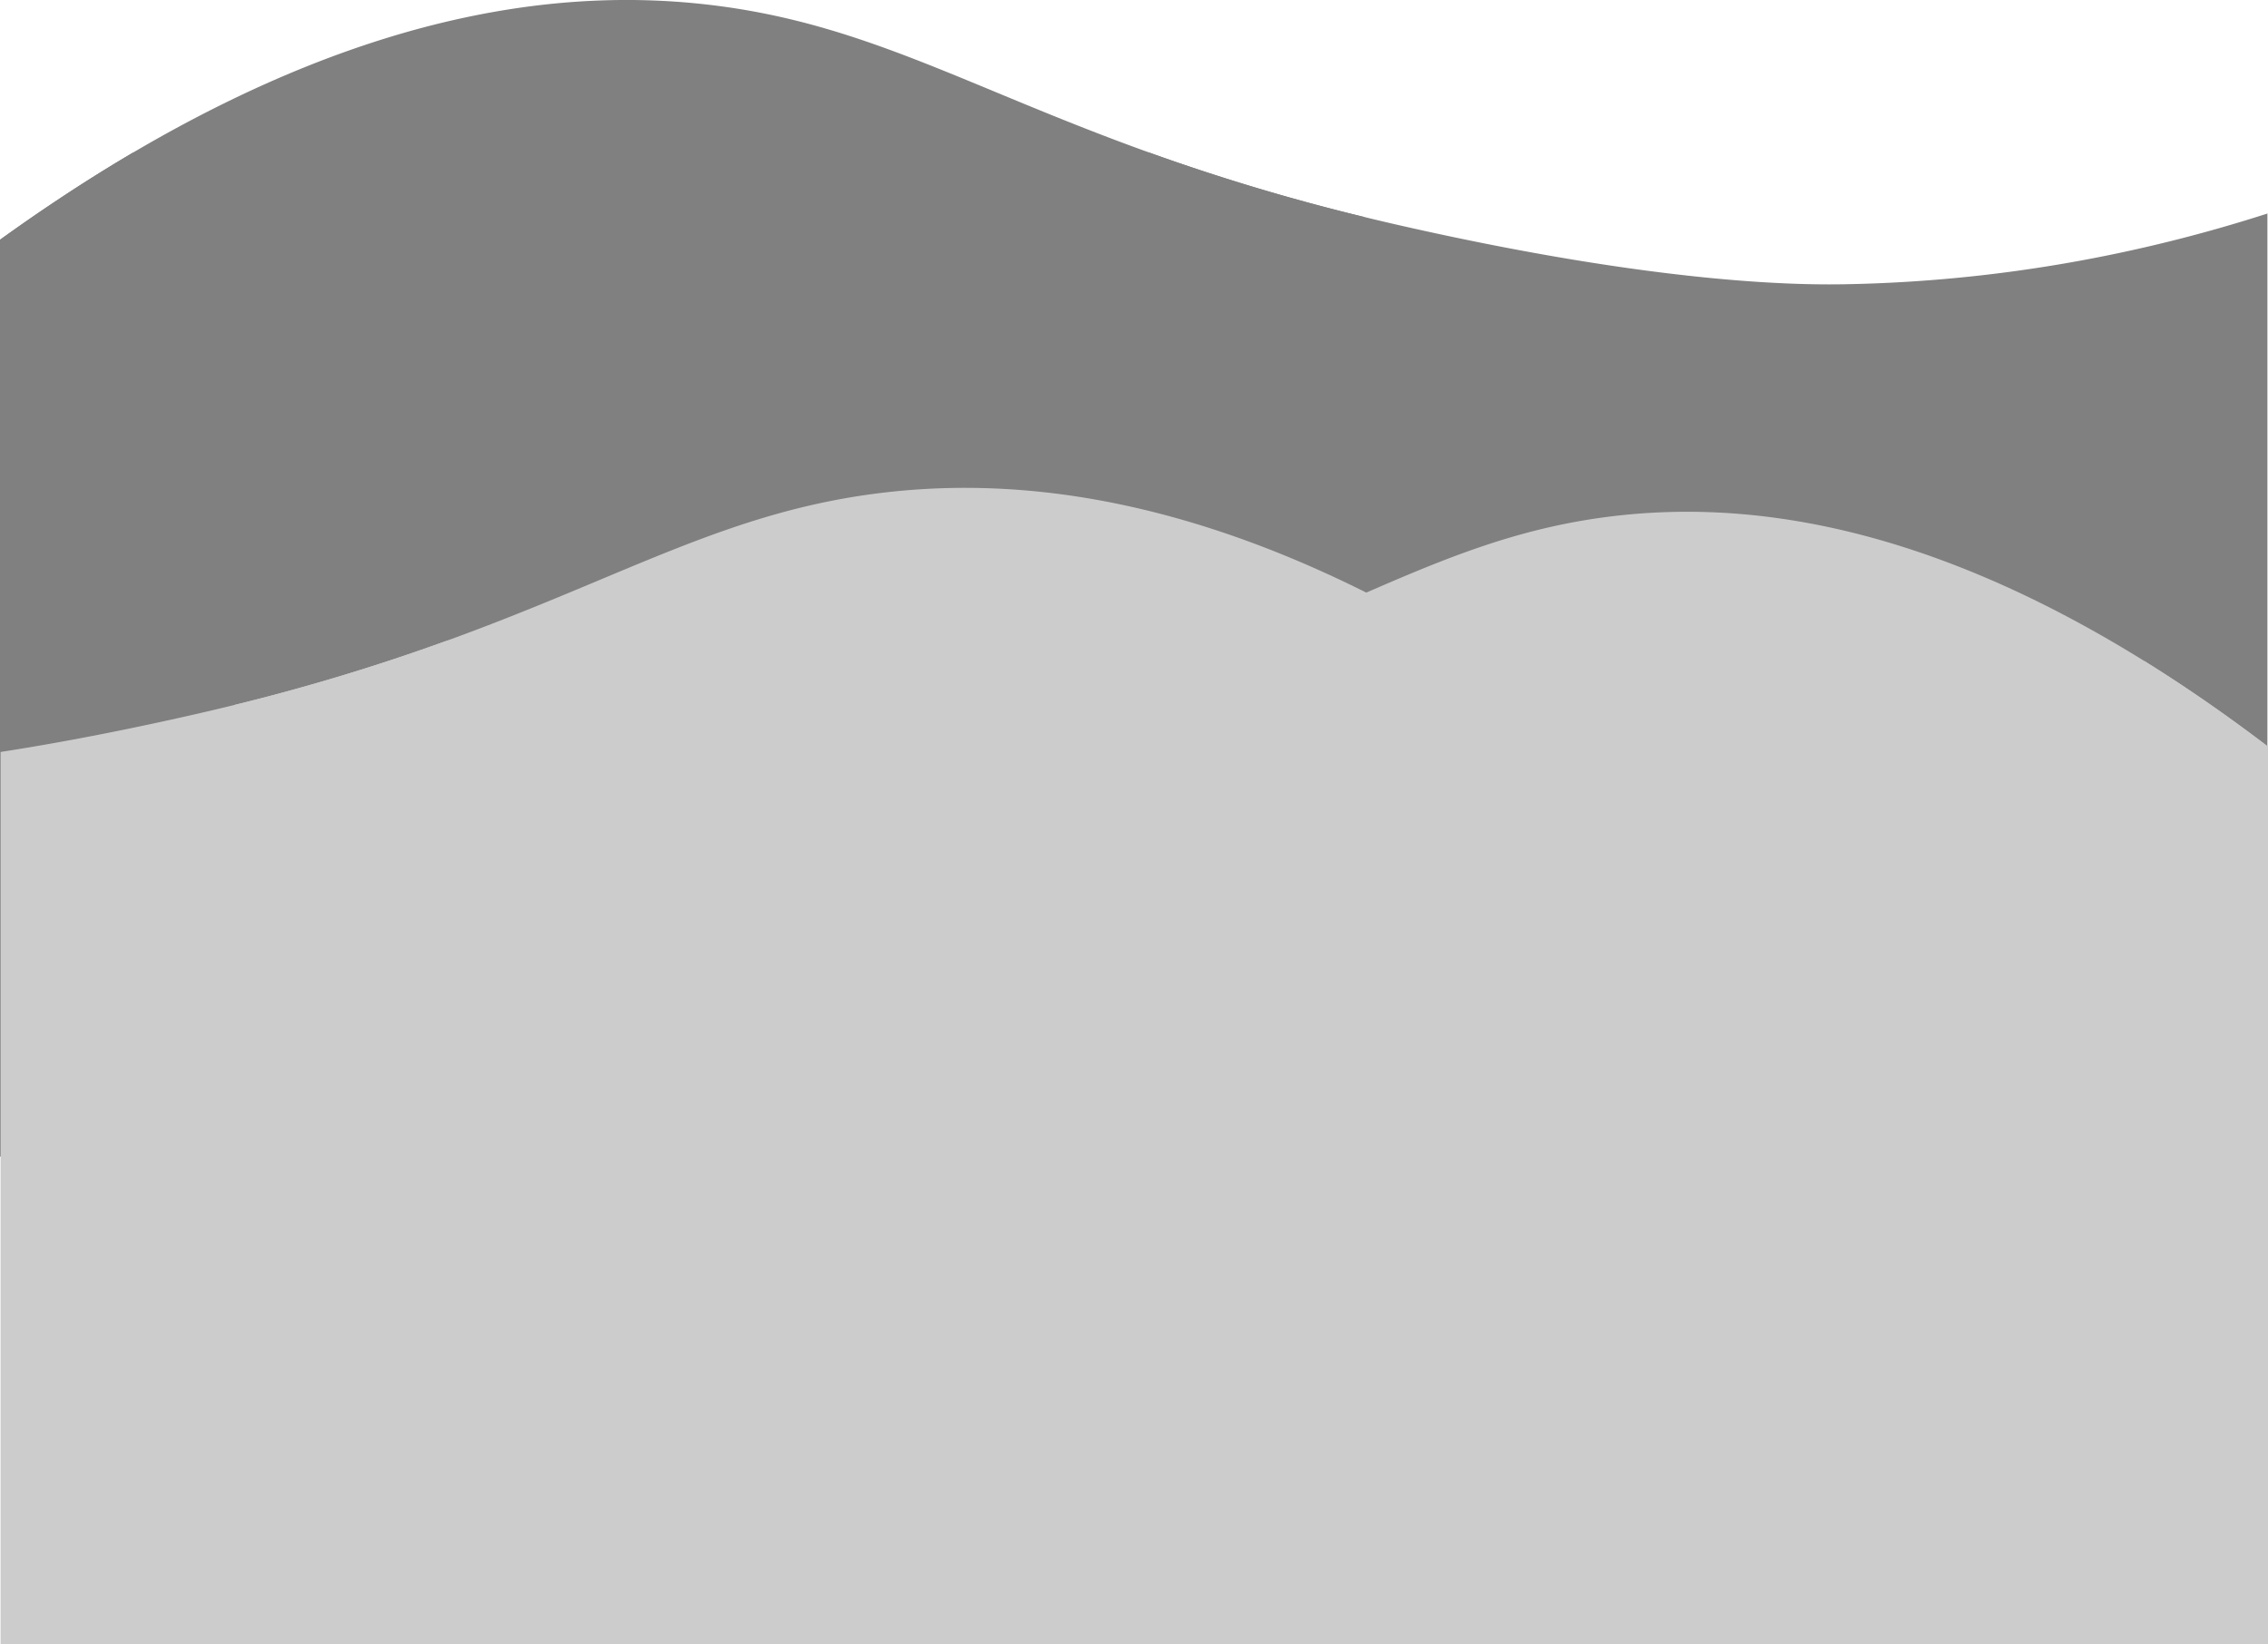 <svg xmlns="http://www.w3.org/2000/svg" viewBox="0 0 1920.5 1392.33"><defs><style>.cls-1{fill:gray;}.cls-2{fill:#ccc;}</style></defs><title>wave background</title><g id="Layer_2" data-name="Layer 2"><g id="Layer_7" data-name="Layer 7"><path class="cls-1" d="M1156.34,184a1769.19,1769.19,0,0,1-183.06-54.8C818.58,73.67,731.07,18.86,598.34,3.81c-114.49-13-276.1,2.11-485.72,125.41C76.51,150.47,39,174.93,0,203v23.53"/><path class="cls-1" d="M973.28,129.23A1769.19,1769.19,0,0,0,1156.34,184q14.37,3.49,29.4,6.91c220.8,50.13,339.27,50.38,375.71,49.77,143.84-2.45,266-30.08,358.55-59.88V979.26H0V203c39-28.08,76.51-52.53,112.62-73.78"/><path class="cls-2" d="M197.65,597.1A1739.45,1739.45,0,0,0,378.9,542.3C532.06,486.74,618.7,431.94,750.1,416.89c113.35-13,273.36,2.11,480.9,125.41,35.75,21.24,72.92,45.7,111.5,73.78v23.53Z"/><path class="cls-2" d="M1342.5,616.08v776.26H.5V636.69c47.48-7.37,103.32-17.84,168-32.68q14.89-3.42,29.11-6.91A1739.43,1739.43,0,0,0,378.9,542.3H1231C1266.75,563.54,1303.92,588,1342.5,616.08Z"/><path class="cls-2" d="M848.48,613.54a1575.24,1575.24,0,0,0,169.71-53.67c143.42-54.41,224.55-108.08,347.6-122.82,106.14-12.71,256,2.07,450.3,122.82,33.48,20.8,68.28,44.75,104.41,72.25v23"/><path class="cls-2" d="M1018.19,559.87a1575.24,1575.24,0,0,1-169.71,53.67q-13.32,3.42-27.26,6.76C616.52,669.39,506.69,669.65,472.91,669c-133.35-2.4-246.57-29.46-332.41-58.64v781.93h1780V632.12c-36.13-27.5-70.93-51.45-104.41-72.25"/></g></g></svg>